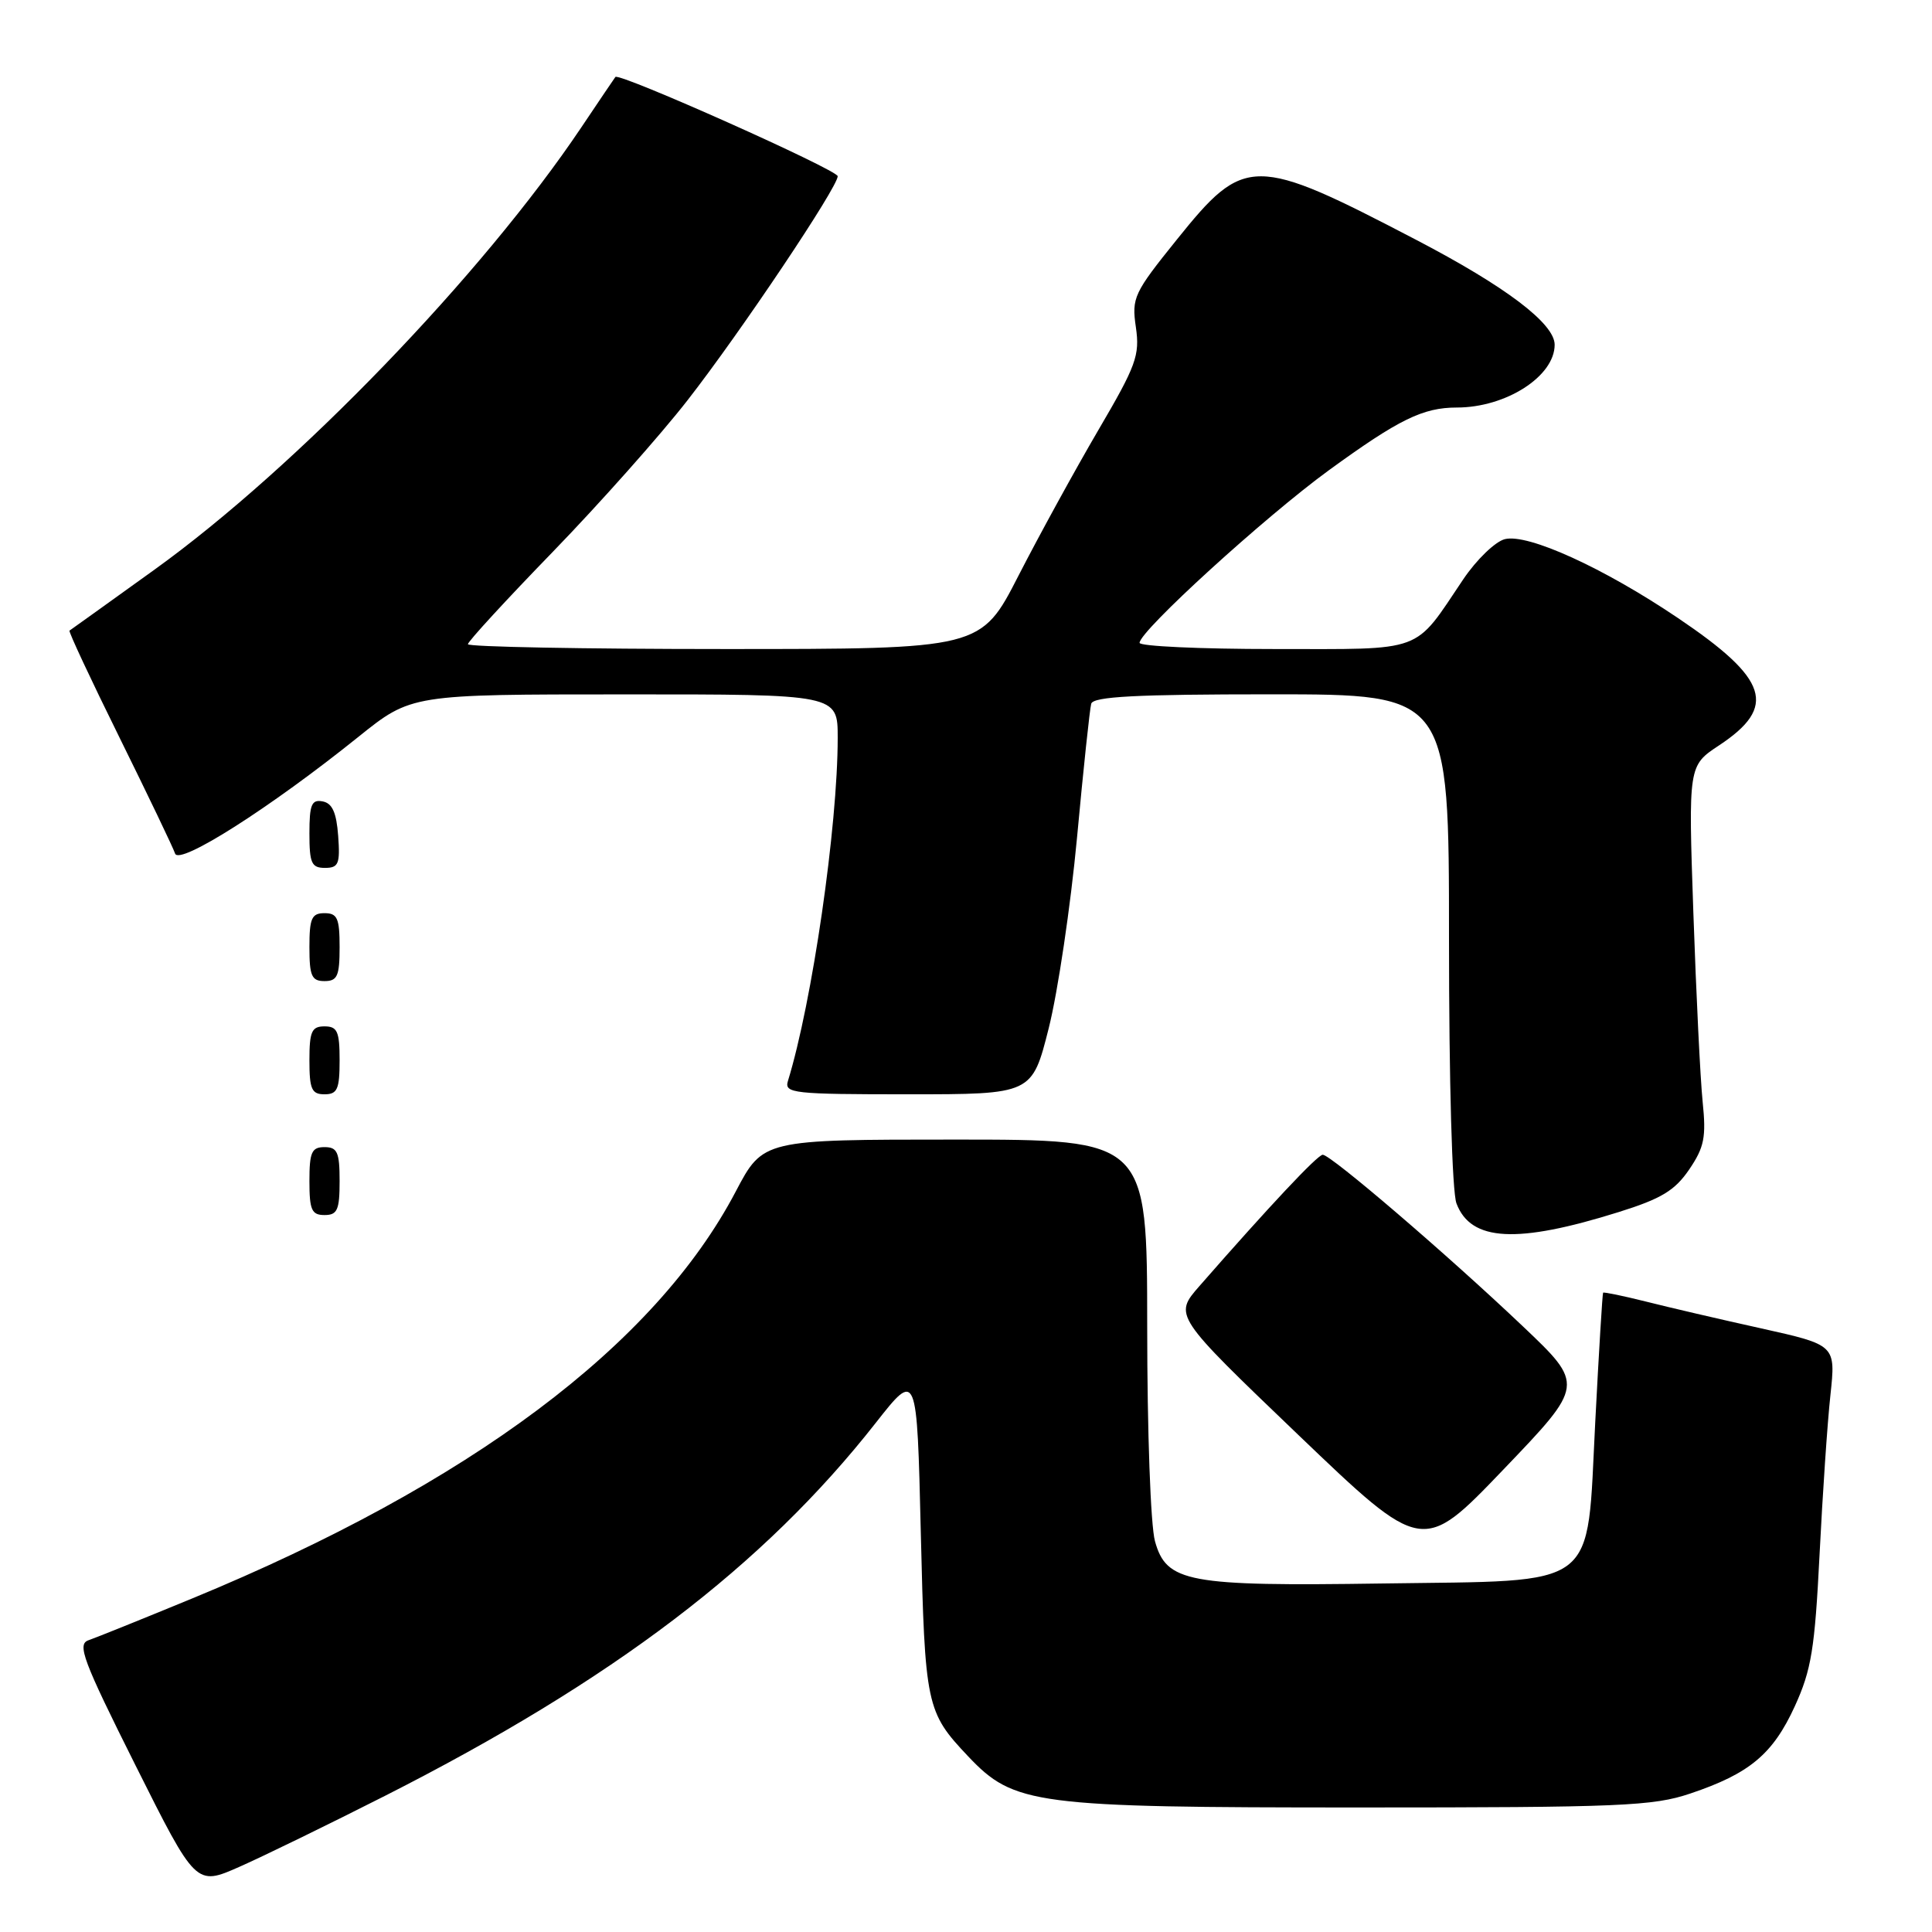 <?xml version="1.0" encoding="UTF-8" standalone="no"?>
<!DOCTYPE svg PUBLIC "-//W3C//DTD SVG 1.1//EN" "http://www.w3.org/Graphics/SVG/1.1/DTD/svg11.dtd" >
<svg xmlns="http://www.w3.org/2000/svg" xmlns:xlink="http://www.w3.org/1999/xlink" version="1.1" viewBox="0 0 256 256">
 <g >
 <path fill="currentColor"
d=" M 51.03 237.95 C 81.25 222.62 101.18 207.47 116.04 188.54 C 121.50 181.59 121.50 181.59 122.01 203.04 C 122.56 226.06 122.72 226.84 128.29 232.73 C 134.37 239.15 137.03 239.50 180.00 239.50 C 214.78 239.50 219.03 239.32 223.98 237.65 C 231.83 235.01 234.91 232.44 237.82 226.09 C 240.02 221.27 240.47 218.50 241.10 206.00 C 241.50 198.03 242.14 188.51 242.54 184.86 C 243.25 178.22 243.25 178.22 233.38 176.02 C 227.94 174.82 221.04 173.21 218.04 172.45 C 215.04 171.70 212.51 171.18 212.42 171.29 C 212.33 171.41 211.86 179.10 211.38 188.40 C 210.21 210.93 212.23 209.39 183.18 209.82 C 157.37 210.20 154.56 209.68 153.04 204.22 C 152.46 202.12 152.01 189.70 152.01 175.75 C 152.00 151.00 152.00 151.00 126.55 151.00 C 101.11 151.00 101.11 151.00 97.49 157.88 C 86.79 178.26 62.21 196.66 25.50 211.79 C 18.90 214.51 12.70 217.01 11.73 217.34 C 10.19 217.87 10.97 219.96 17.96 233.93 C 25.96 249.91 25.96 249.91 31.73 247.36 C 34.90 245.96 43.59 241.72 51.03 237.95 Z  M 201.73 175.69 C 191.71 166.18 176.33 153.00 175.27 153.01 C 174.58 153.02 168.23 159.78 158.94 170.40 C 155.52 174.31 155.52 174.31 172.01 190.11 C 188.50 205.90 188.50 205.90 199.23 194.70 C 209.96 183.50 209.96 183.50 201.73 175.69 Z  M 214.47 160.61 C 220.13 158.84 221.92 157.76 223.83 154.96 C 225.83 152.01 226.09 150.69 225.61 146.00 C 225.30 142.97 224.75 131.72 224.38 120.98 C 223.71 101.46 223.71 101.46 227.78 98.77 C 235.53 93.64 234.36 90.00 222.35 81.90 C 212.50 75.25 202.45 70.67 199.40 71.44 C 198.13 71.76 195.65 74.15 193.89 76.76 C 187.24 86.64 188.97 86.00 168.83 86.00 C 159.02 86.00 151.00 85.63 151.00 85.18 C 151.00 83.62 167.61 68.48 176.11 62.29 C 185.35 55.57 188.55 54.00 193.04 54.00 C 199.55 54.00 206.00 49.86 206.00 45.68 C 206.00 42.88 199.54 37.98 187.65 31.78 C 166.16 20.57 164.93 20.56 155.95 31.73 C 150.23 38.83 149.94 39.45 150.51 43.36 C 151.05 47.09 150.55 48.44 145.53 57.00 C 142.47 62.23 137.72 70.89 134.97 76.25 C 129.98 86.00 129.98 86.00 95.99 86.00 C 77.30 86.00 62.00 85.71 62.00 85.36 C 62.00 85.00 67.07 79.49 73.26 73.11 C 79.45 66.72 87.50 57.67 91.13 53.00 C 98.18 43.95 111.00 24.81 111.00 23.35 C 111.00 22.52 82.02 9.57 81.54 10.20 C 81.41 10.36 79.40 13.35 77.06 16.83 C 63.95 36.38 39.33 61.90 20.50 75.46 C 14.45 79.81 9.37 83.46 9.21 83.56 C 9.05 83.66 12.03 90.03 15.83 97.72 C 19.62 105.40 22.94 112.32 23.20 113.10 C 23.74 114.71 35.80 107.04 47.50 97.63 C 54.50 92.01 54.50 92.01 82.75 92.01 C 111.00 92.00 111.00 92.00 111.00 97.76 C 111.00 109.51 107.62 132.81 104.40 143.25 C 103.91 144.87 105.11 145.00 120.31 145.00 C 136.75 145.00 136.75 145.00 138.96 136.25 C 140.17 131.44 141.86 120.08 142.71 111.00 C 143.55 101.92 144.40 93.94 144.59 93.25 C 144.86 92.30 150.49 92.00 168.47 92.00 C 192.00 92.00 192.00 92.00 192.00 124.43 C 192.00 143.32 192.41 157.95 192.99 159.46 C 194.90 164.51 201.00 164.83 214.47 160.61 Z  M 45.00 156.50 C 45.00 152.67 44.70 152.00 43.00 152.00 C 41.30 152.00 41.00 152.67 41.00 156.50 C 41.00 160.33 41.30 161.00 43.00 161.00 C 44.70 161.00 45.00 160.33 45.00 156.50 Z  M 45.00 140.50 C 45.00 136.67 44.70 136.00 43.00 136.00 C 41.30 136.00 41.00 136.67 41.00 140.50 C 41.00 144.33 41.30 145.00 43.00 145.00 C 44.70 145.00 45.00 144.33 45.00 140.50 Z  M 45.00 125.50 C 45.00 121.67 44.70 121.00 43.00 121.00 C 41.30 121.00 41.00 121.67 41.00 125.50 C 41.00 129.33 41.30 130.00 43.00 130.00 C 44.70 130.00 45.00 129.33 45.00 125.50 Z  M 44.81 110.76 C 44.58 107.66 44.03 106.43 42.75 106.19 C 41.29 105.91 41.00 106.61 41.00 110.43 C 41.00 114.38 41.28 115.00 43.06 115.00 C 44.86 115.00 45.08 114.47 44.81 110.76 Z "/>
</g>
</svg>